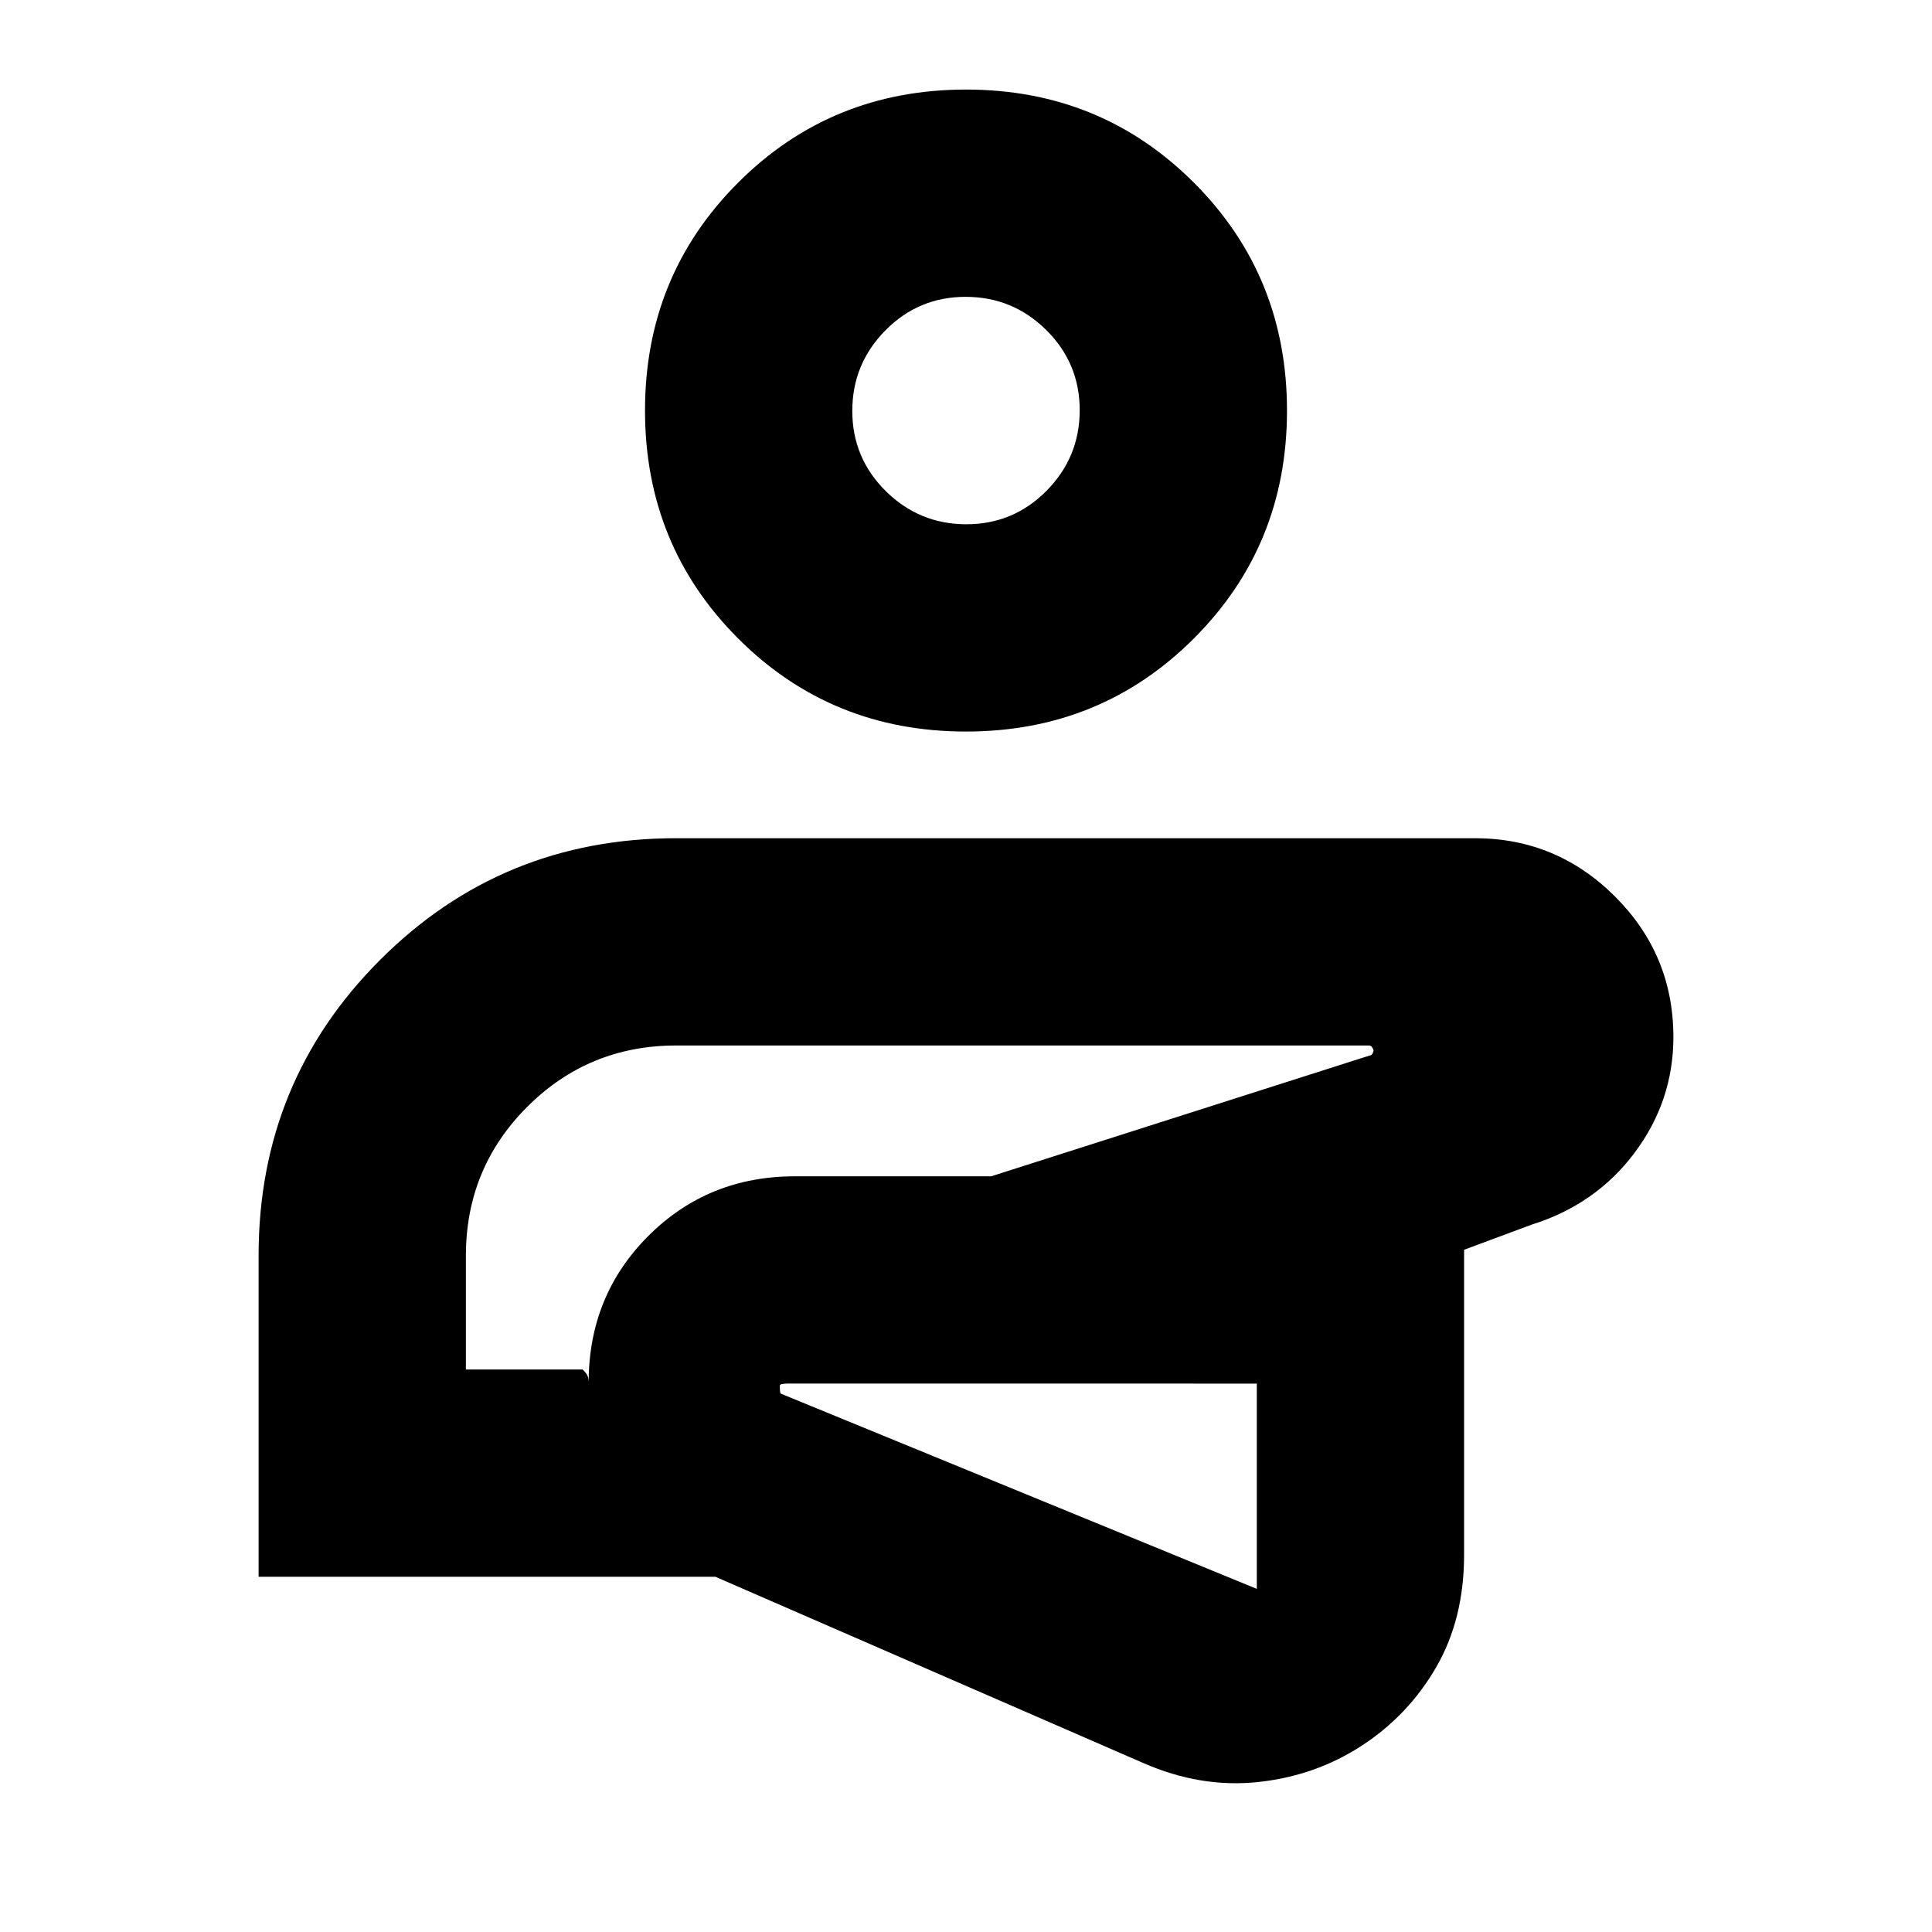 <svg xmlns="http://www.w3.org/2000/svg" height="20" viewBox="0 96 960 960" width="20"><path d="M483.5 769Zm-355 110.5V719.805q0-86.485 60.429-146.895Q249.358 512.5 336 512.5h396.848q40.652 0 69.652 28.978t29 69.819q0 31.728-19.25 57.466Q793 694.5 761.115 704.5L727.5 717v151.5q0 31.945-13.843 55.883-13.843 23.938-37 39.028Q653.5 978.5 625 981.5q-28.5 3-57-9.5l-212.5-92.5h-227Zm496-96H391q-.967 0-2.2.192-1.233.193-1.3.76 0 1.265.05 2.404.05 1.138.45 1.644l236.5 97v-102Zm-393-7h58q1.5 1.387 2.25 2.773.75 1.387.75 3.727 0-43.216 29.642-72.858Q351.784 680.5 395 680.5h97.5l188-60q1 0 1.5-1t.5-1.5q0-.5-.625-1.5t-1.653-1H336q-43.542 0-74.021 30.479T231.5 720v56.5Zm248.478-317q-66.978 0-113.228-46.272t-46.25-113.25q0-66.978 46.272-113.228t113.25-46.25q66.978 0 113.228 46.272t46.25 113.25q0 66.978-46.272 113.228t-113.25 46.25Zm.212-103q23.385 0 39.847-16.653Q536.5 323.194 536.5 299.81q0-23.385-16.653-39.847Q503.194 243.5 479.81 243.5q-23.385 0-39.848 16.653Q423.5 276.806 423.5 300.19q0 23.385 16.653 39.847Q456.806 356.5 480.19 356.5ZM483.5 769ZM480 300Z"/></svg>